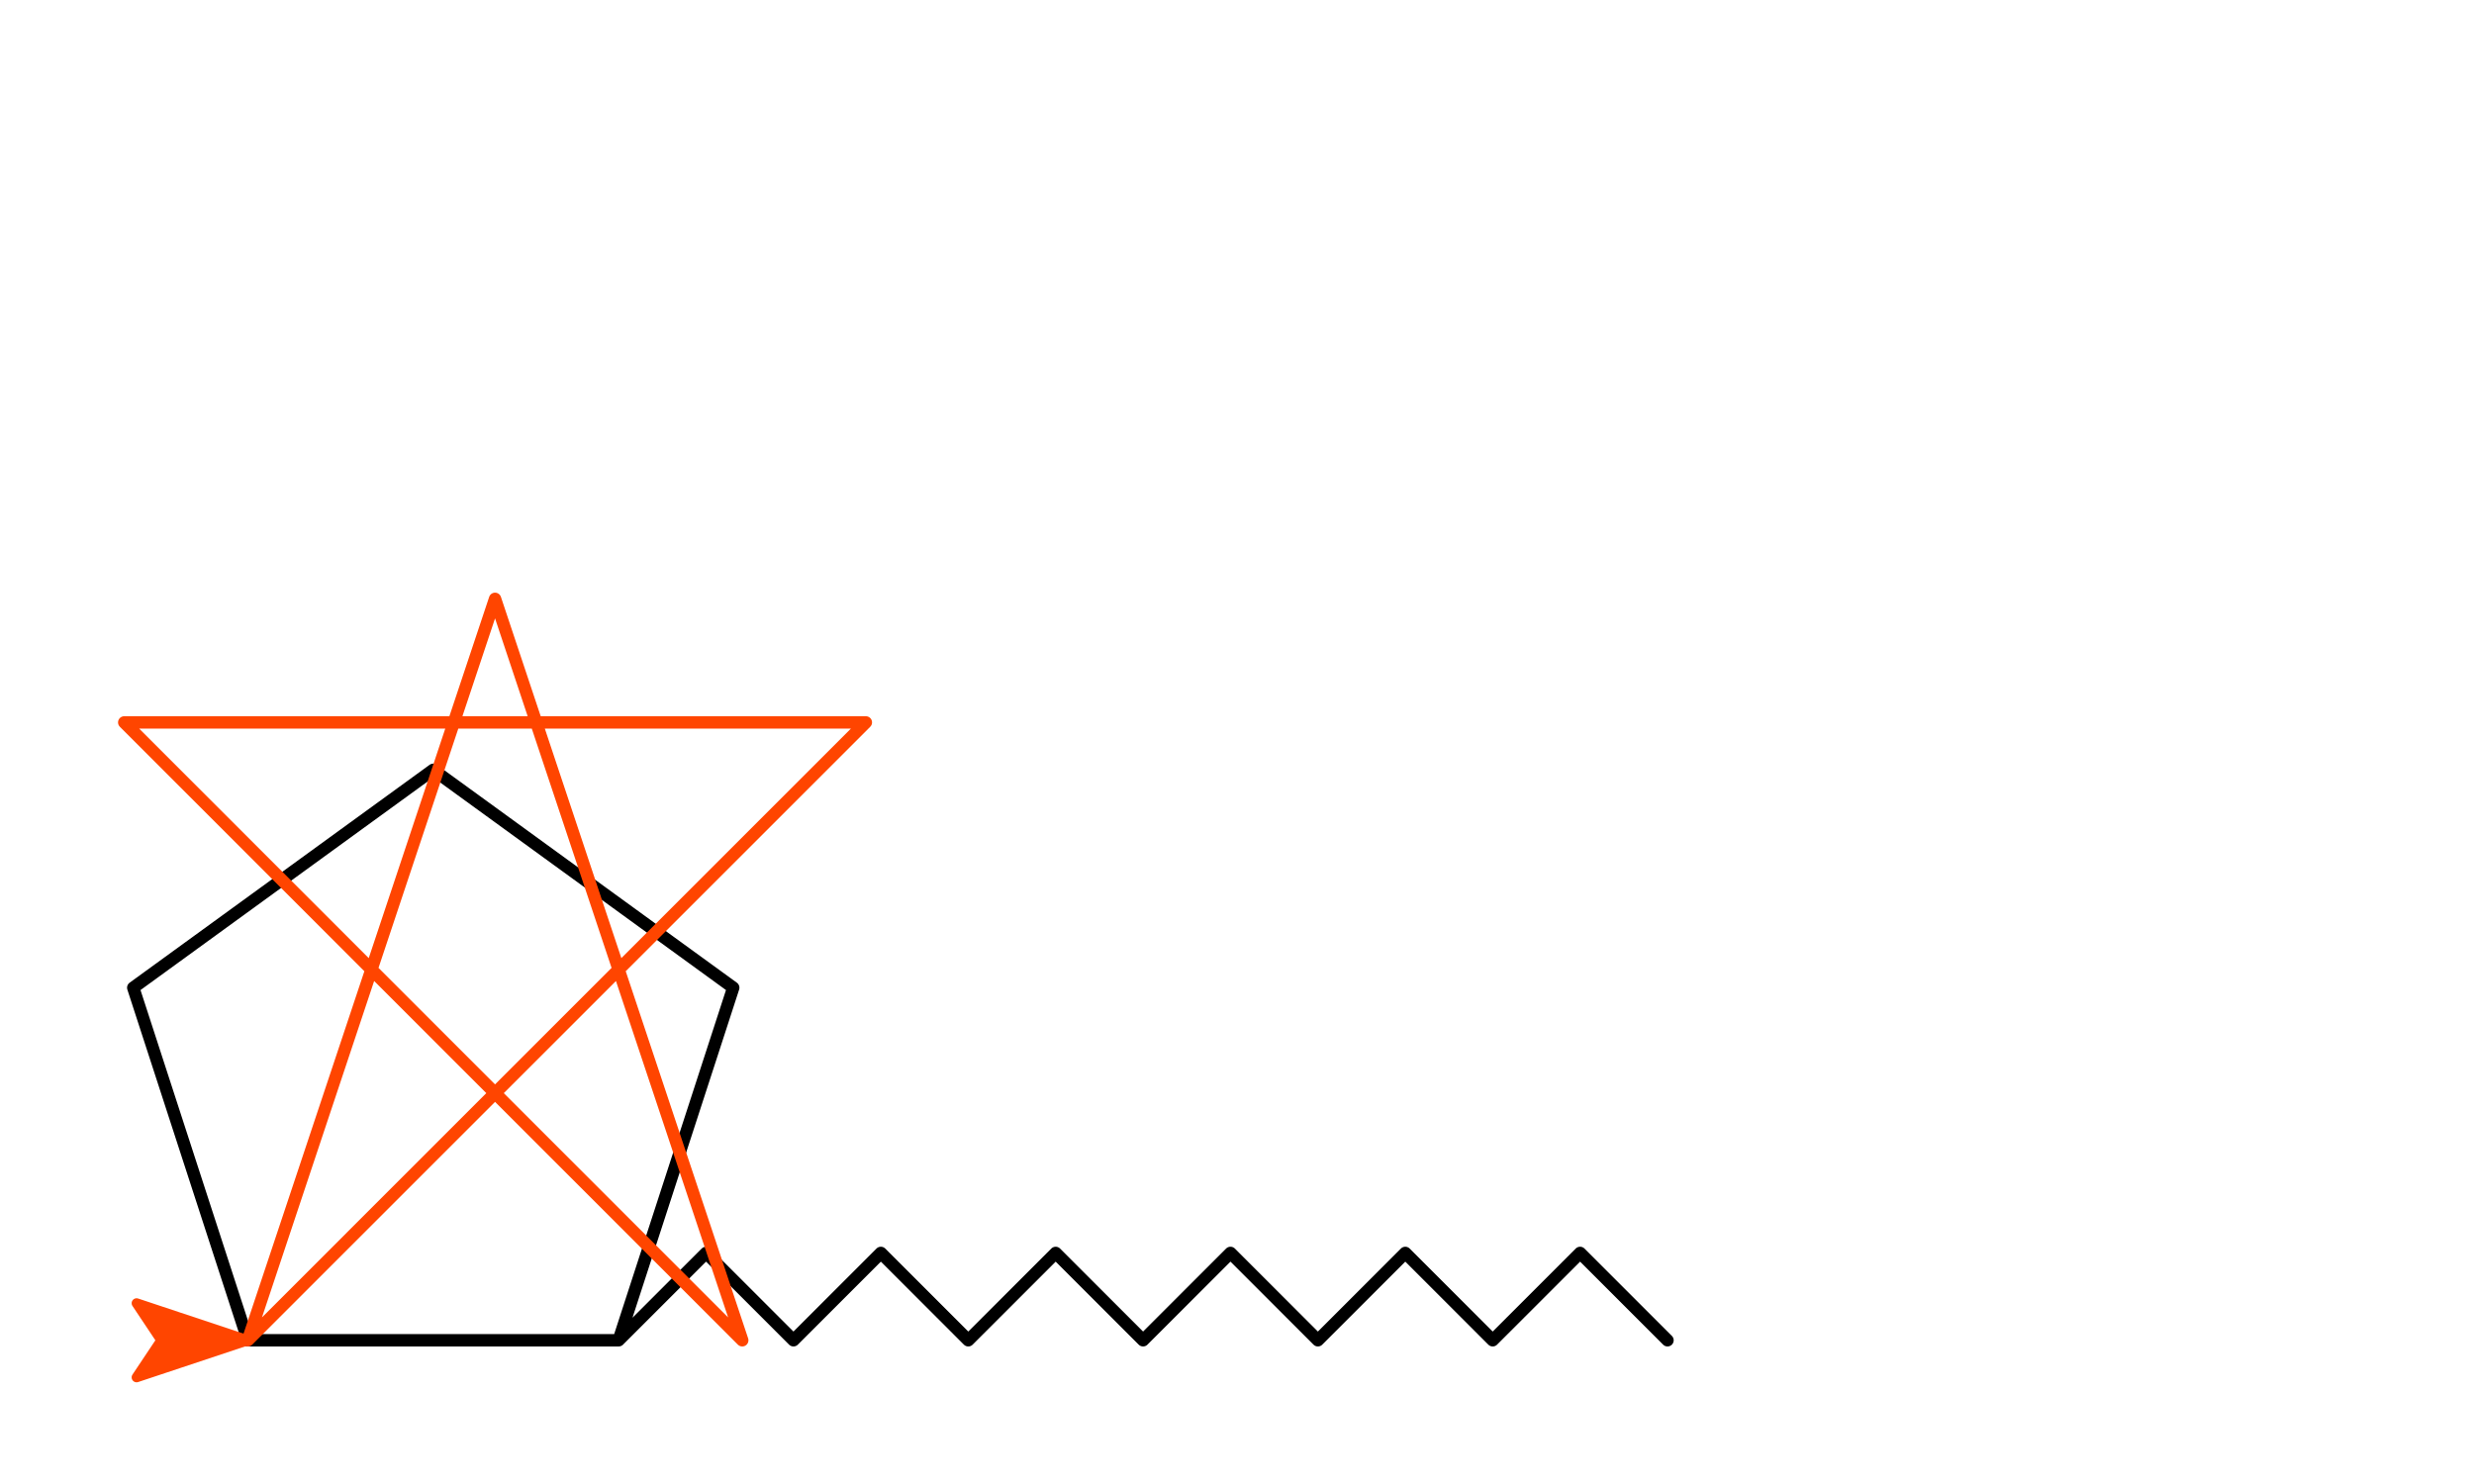 <?xml version="1.0" encoding="UTF-8" standalone="no"?>
<svg
   xmlns:dc="http://purl.org/dc/elements/1.1/"
   xmlns:cc="http://creativecommons.org/ns#"
   xmlns:rdf="http://www.w3.org/1999/02/22-rdf-syntax-ns#"
   xmlns:svg="http://www.w3.org/2000/svg"
   xmlns="http://www.w3.org/2000/svg"
   viewBox="0 0 800 480"
   height="480"
   width="800"
   xml:space="preserve"
   id="svg2"
   version="1.1"><defs
     id="defs6"><clipPath
       id="clipPath20"
       clipPathUnits="userSpaceOnUse"><path
         id="path18"
         d="m 1.5,0.898 h 5997 V 3599.098 H 1.5 Z" /></clipPath></defs><g
     transform="matrix(1.333,0,0,-1.333,0,480)"
     id="g10"><g
       transform="scale(0.1)"
       id="g12"><g
         id="g14"><g
           clip-path="url(#clipPath20)"
           id="g16"><path
             id="path22"
             style="fill:none;stroke:#000000;stroke-width:29.985;stroke-linecap:round;stroke-linejoin:round;stroke-miterlimit:10;stroke-dasharray:none;stroke-opacity:1"
             d="m 601.199,348.727 h 899.551 l 277.98,855.523 -727.75,528.74 -727.757,-528.74 277.976,-855.523 h 899.551 l 212.03,212.027 212.02,-212.027 212.03,212.027 212.03,-212.027 212.02,212.027 212.03,-212.027 212.02,212.027 212.03,-212.027 212.02,212.027 212.03,-212.027 212.03,212.027 212.02,-212.027" /><path
             id="path24"
             style="fill:none;stroke:#ff4500;stroke-width:29.985;stroke-linecap:round;stroke-linejoin:round;stroke-miterlimit:10;stroke-dasharray:none;stroke-opacity:1"
             d="M 601.199,348.727 1200.9,2147.83 1800.6,348.727 301.352,1847.98 H 2100.45 L 601.199,348.727" /><path
             id="path26"
             style="fill:#ff4500;fill-opacity:1;fill-rule:evenodd;stroke:none"
             d="M 601.199,348.727 331.336,438.68 391.305,348.727 331.336,258.77 601.199,348.727" /><path
             id="path28"
             style="fill:none;stroke:#ff4500;stroke-width:23.988;stroke-linecap:round;stroke-linejoin:round;stroke-miterlimit:10;stroke-dasharray:none;stroke-opacity:1"
             d="M 601.199,348.727 331.336,438.68 391.305,348.727 331.336,258.77 601.199,348.727" /></g></g></g></g></svg>